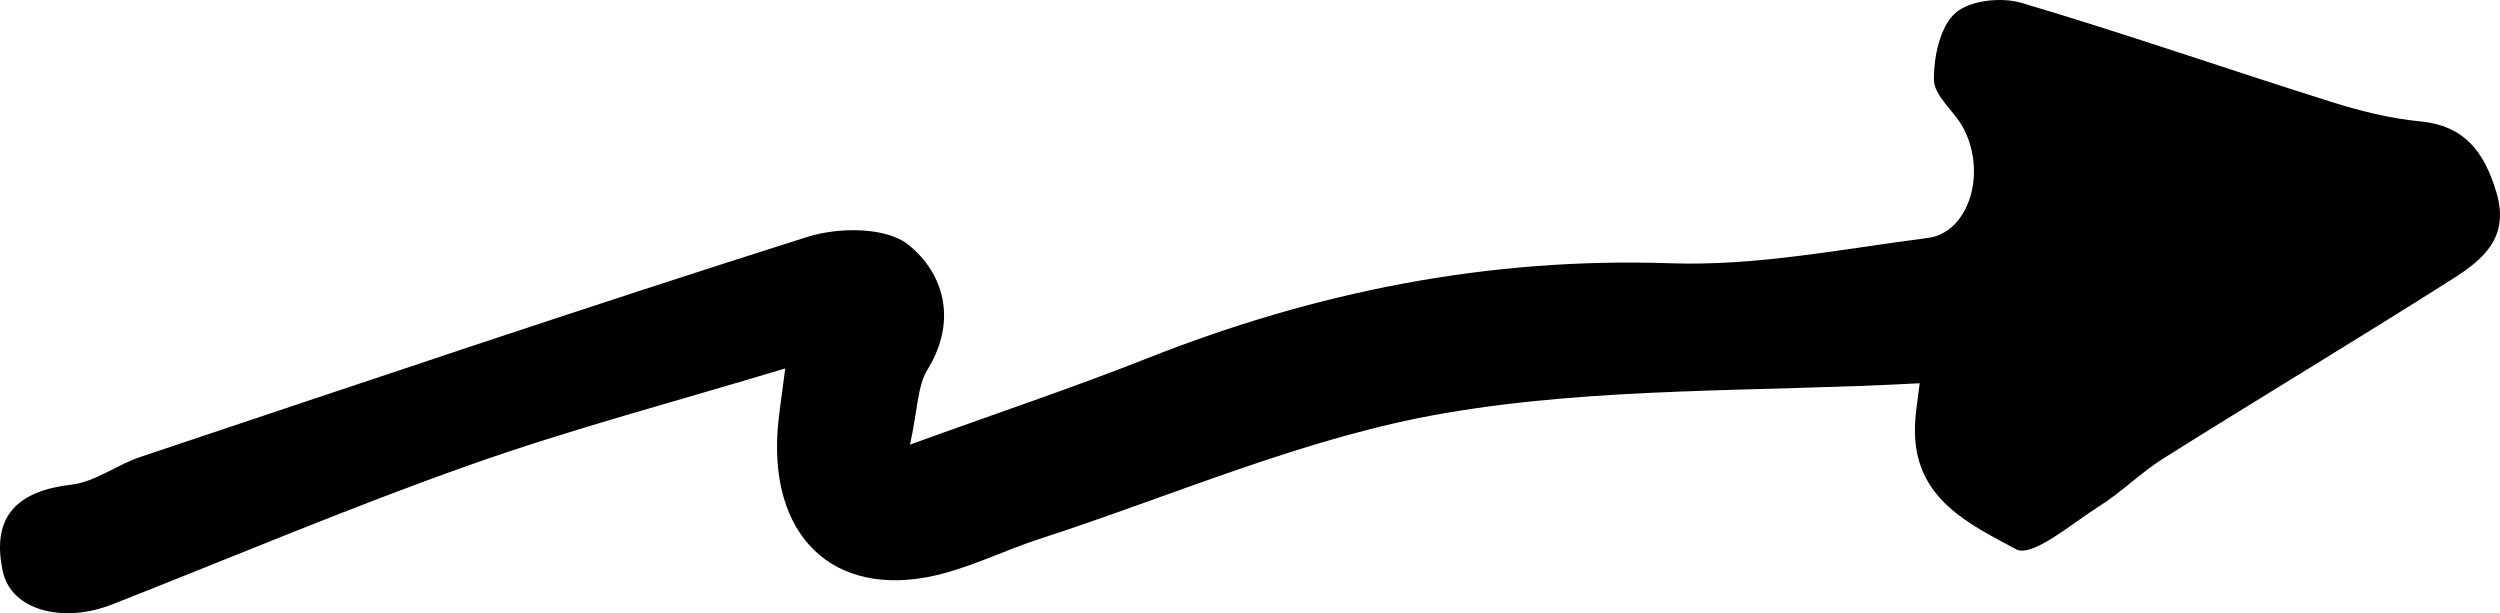 <svg width="212" height="52" viewBox="0 0 212 52" fill="none" xmlns="http://www.w3.org/2000/svg">
<path d="M162.773 32.5C149.071 33.246 135.554 32.793 122.478 35.044C110.77 37.047 99.532 42.017 88.108 45.715C85.459 46.578 82.909 47.82 80.232 48.566C71.301 51.066 65.347 46.066 65.931 36.652C66.017 35.263 66.259 33.874 66.586 31.243C57.2 34.079 48.369 36.403 39.794 39.444C29.596 43.055 19.597 47.294 9.512 51.256C5.296 52.907 0.952 51.738 0.24 48.464C-0.786 43.727 1.536 41.622 6.066 41.096C8.06 40.862 9.897 39.429 11.877 38.757C30.721 32.456 49.537 26.083 68.466 20.089C71.102 19.256 75.132 19.227 77.041 20.762C80.032 23.174 81.215 27.179 78.651 31.345C77.796 32.734 77.825 34.722 77.169 37.704C84.448 35.059 90.943 32.895 97.295 30.381C111.596 24.723 126.252 21.8 141.692 22.326C148.928 22.575 156.235 21.113 163.485 20.177C167.003 19.724 168.527 14.564 166.448 10.777C165.679 9.389 164.026 8.132 163.998 6.787C163.969 4.842 164.511 2.27 165.807 1.115C167.032 0.018 169.695 -0.259 171.405 0.238C180.193 2.84 188.867 5.866 197.613 8.614C200.091 9.403 202.669 10.047 205.247 10.295C208.979 10.661 210.645 12.839 211.685 16.274C212.867 20.162 210.517 22.034 207.996 23.642C199.863 28.802 191.602 33.758 183.455 38.874C181.546 40.073 179.908 41.739 177.999 42.938C175.678 44.4 172.316 47.309 170.963 46.578C167.217 44.546 162.531 42.455 162.388 36.798C162.346 35.234 162.673 33.67 162.787 32.5H162.773Z" fill="black"/>
</svg>
